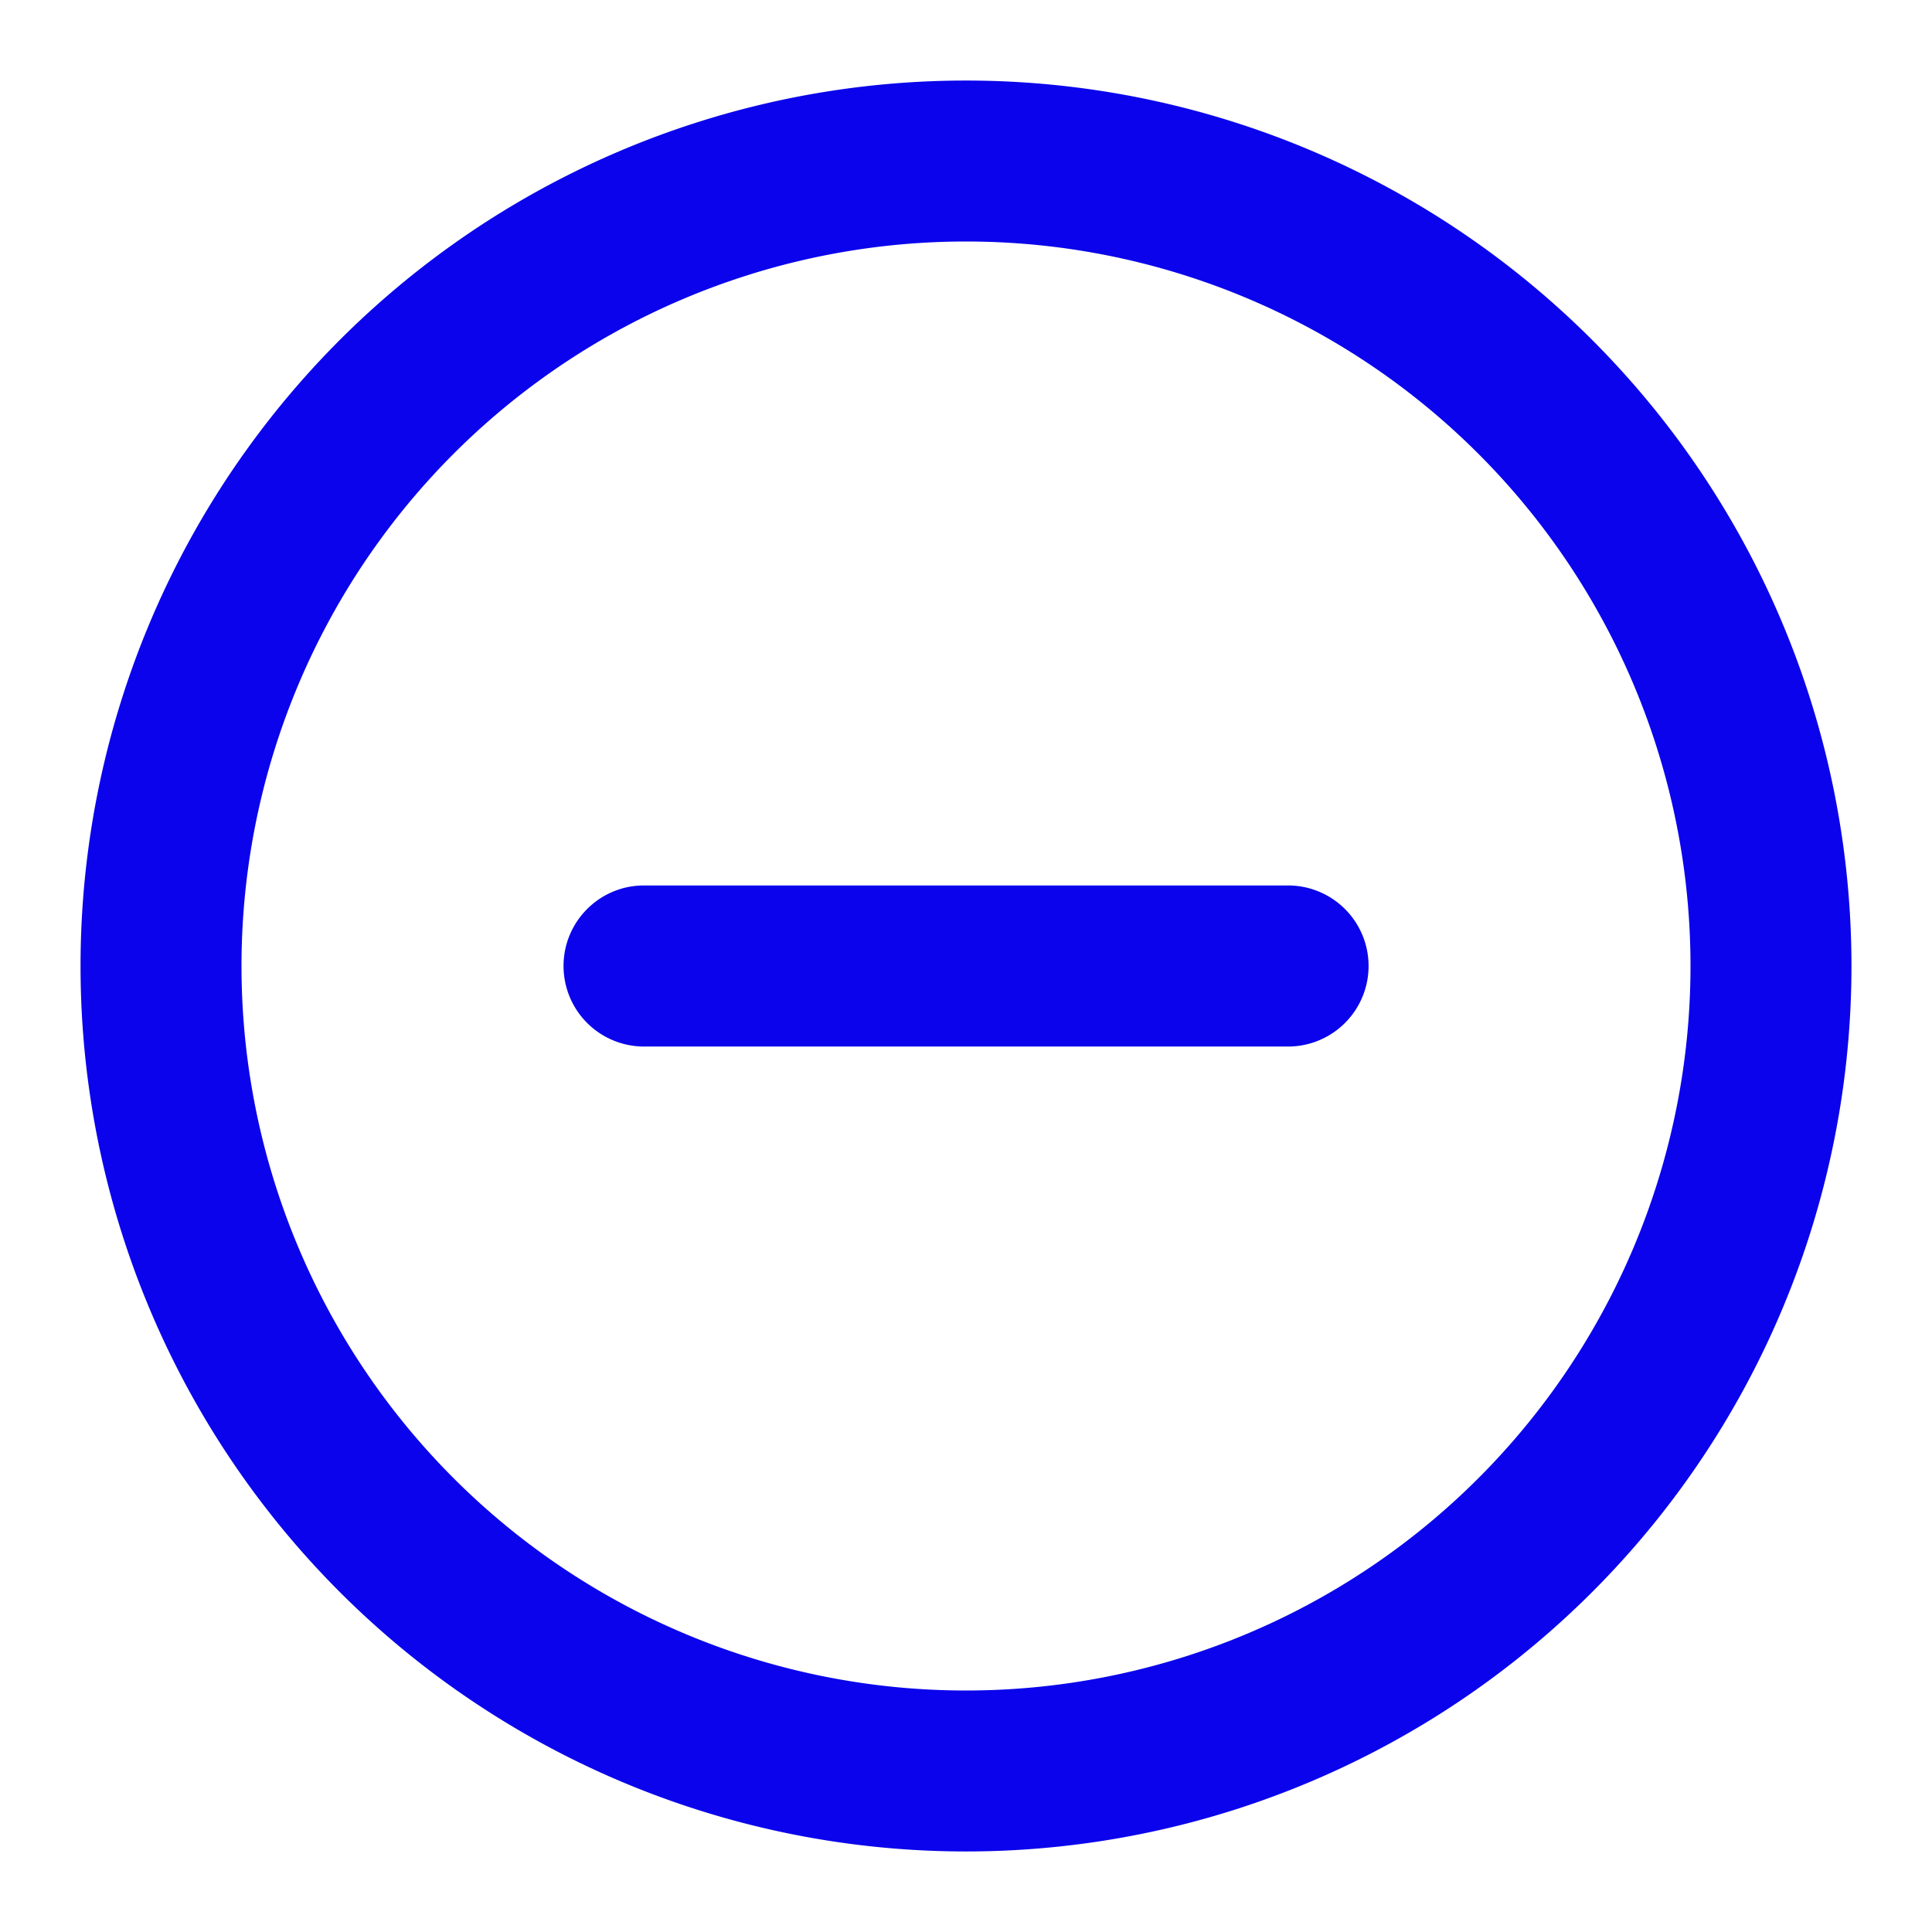 <svg t="1723441296548" class="icon" viewBox="0 0 1024 1024" version="1.1" xmlns="http://www.w3.org/2000/svg" p-id="1704" width="200" height="200"><path d="M512 128a384 384 0 1 0 0 768A384 384 0 0 0 512 128zM42.688 512a469.312 469.312 0 1 1 938.624 0A469.312 469.312 0 0 1 42.688 512z m256 0c0-23.552 19.072-42.688 42.624-42.688h341.376a42.688 42.688 0 1 1 0 85.376H341.312A42.688 42.688 0 0 1 298.688 512z" fill="#0a03eb" p-id="1705"></path></svg>
